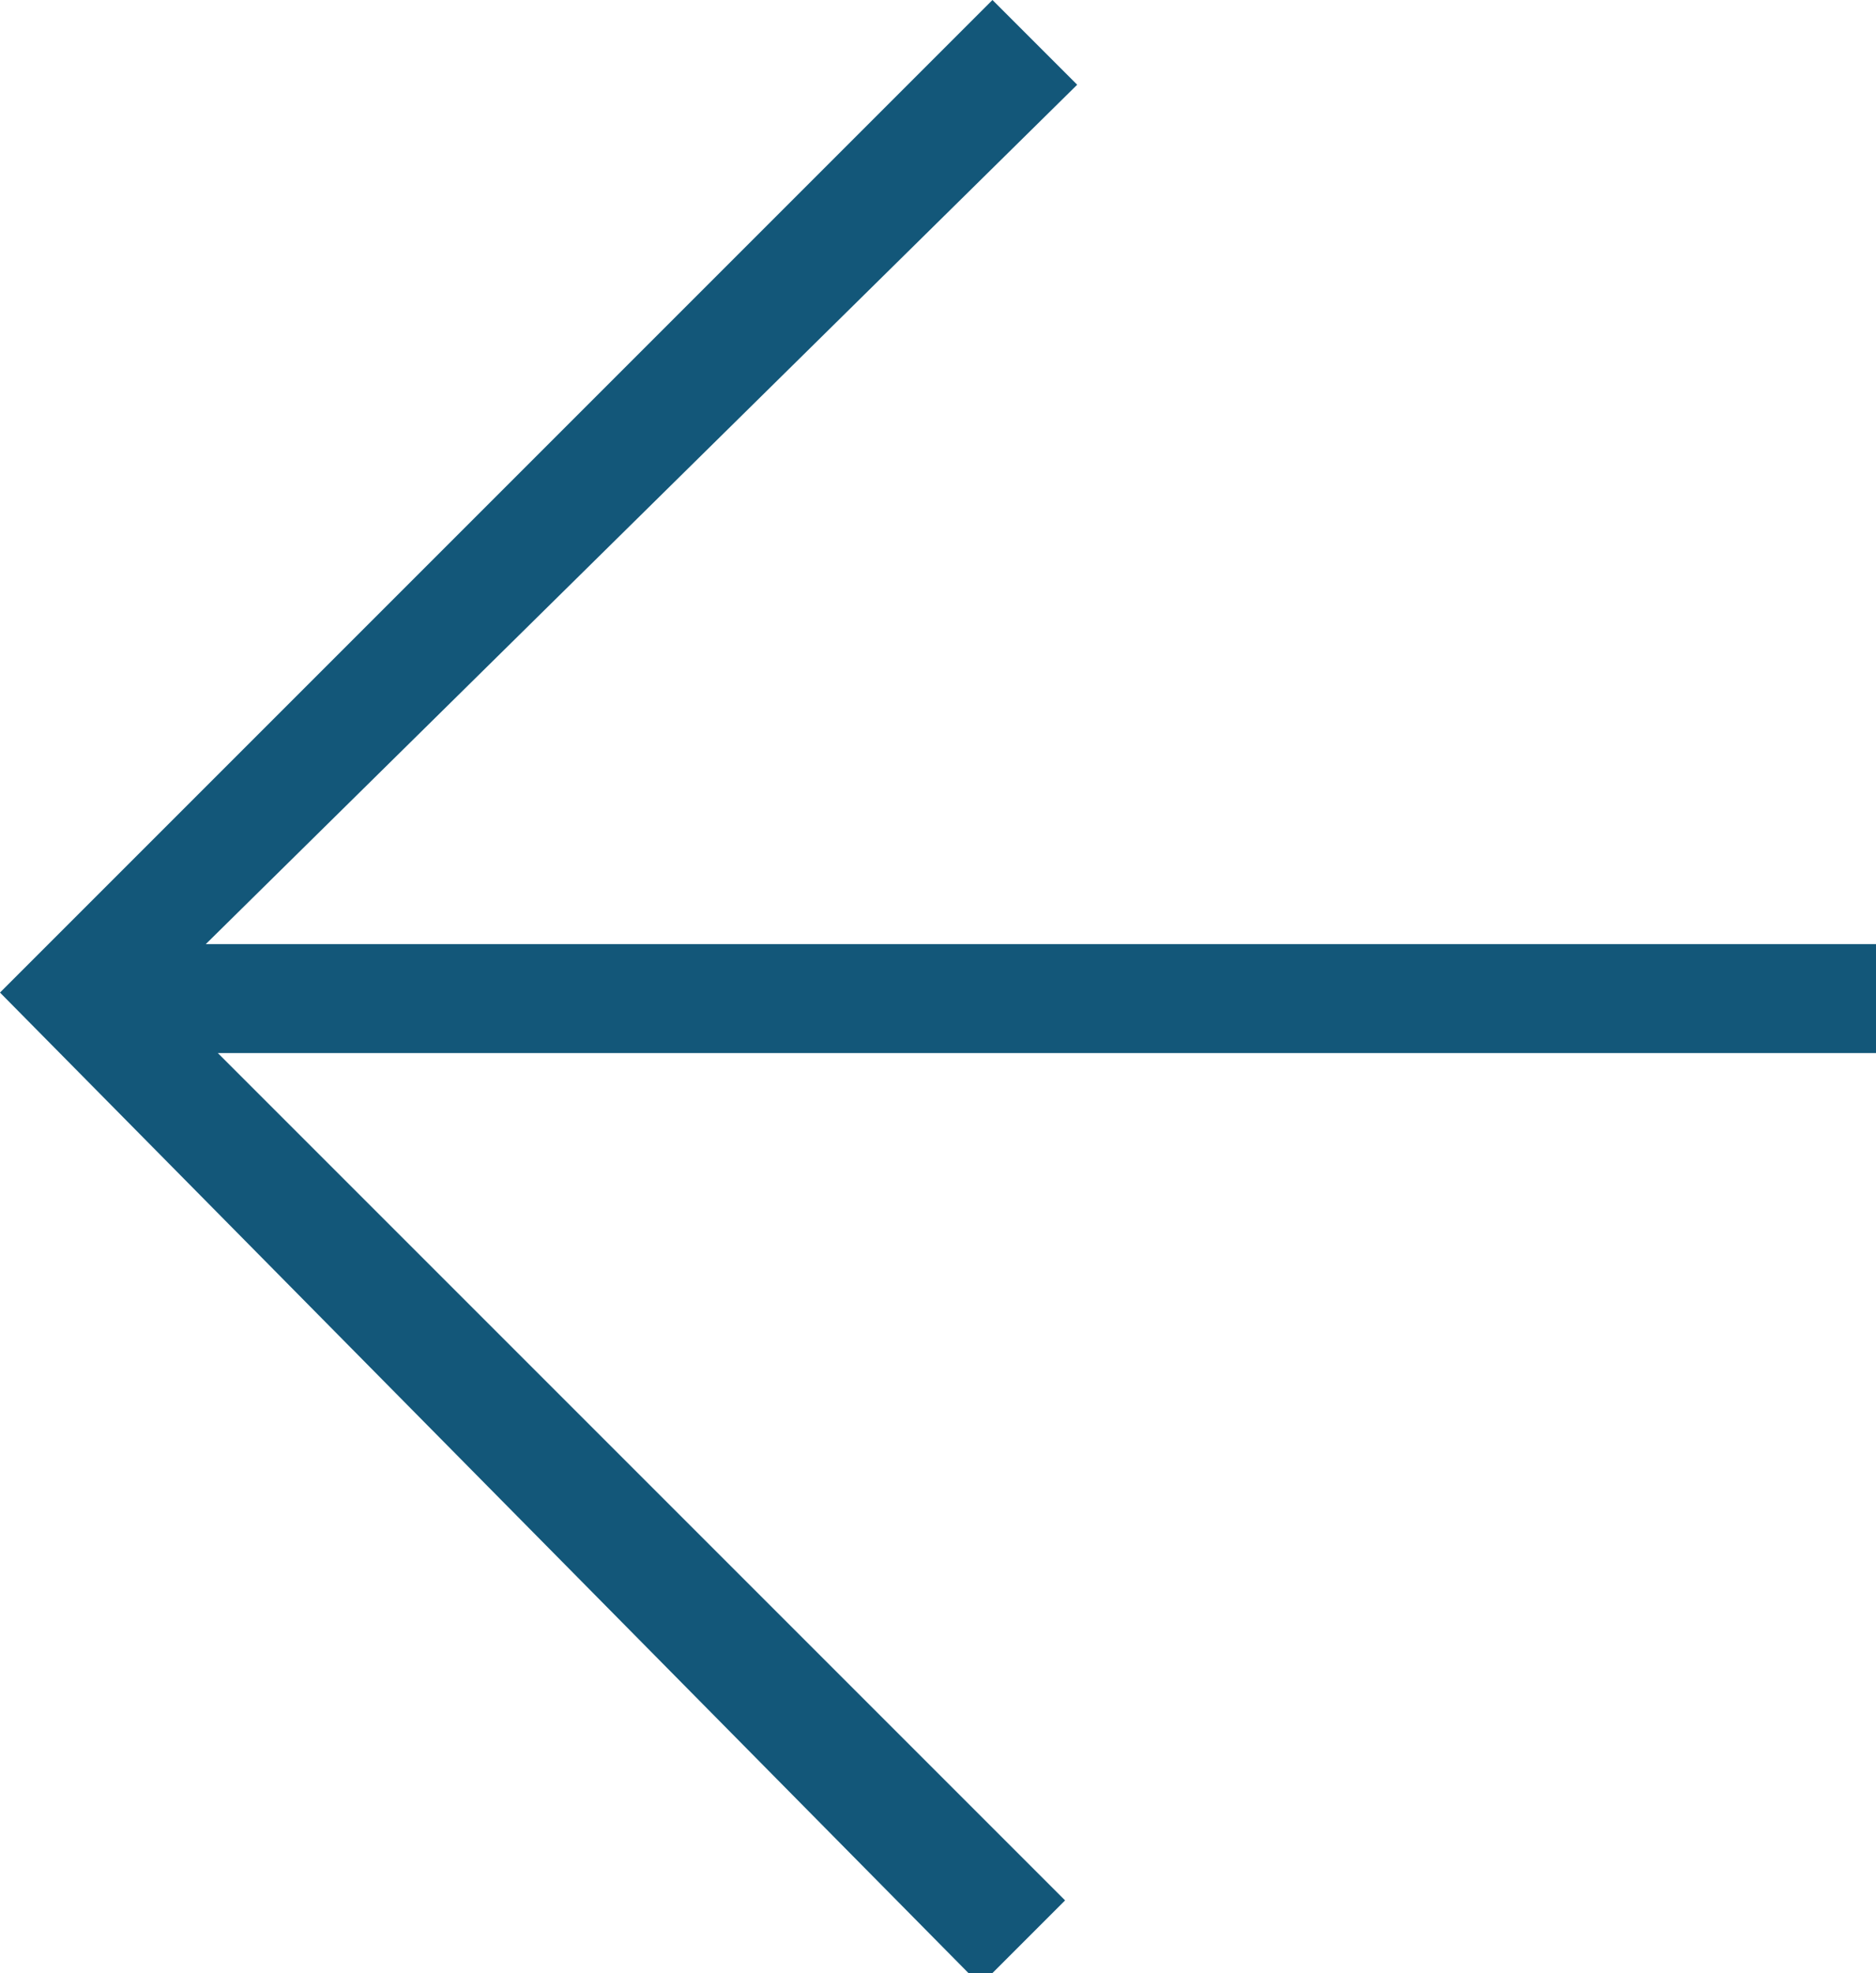 <?xml version="1.0" encoding="utf-8"?>
<!-- Generator: Adobe Illustrator 18.0.0, SVG Export Plug-In . SVG Version: 6.00 Build 0)  -->
<!DOCTYPE svg PUBLIC "-//W3C//DTD SVG 1.1//EN" "http://www.w3.org/Graphics/SVG/1.1/DTD/svg11.dtd">
<svg version="1.1" id="Camada_1" xmlns="http://www.w3.org/2000/svg" xmlns:xlink="http://www.w3.org/1999/xlink" x="0px" y="0px"
	 viewBox="0 0 15.5 16.3" enable-background="new 0 0 15.5 16.3" xml:space="preserve">
<path fill-rule="evenodd" clip-rule="evenodd" fill="#135779" d="M1.7,7.8h13.8v0.9H1.8l7,7l-0.7,0.7L0,8.2L8.2,0l0.7,0.7L1.7,7.8z"
	/>
</svg>
